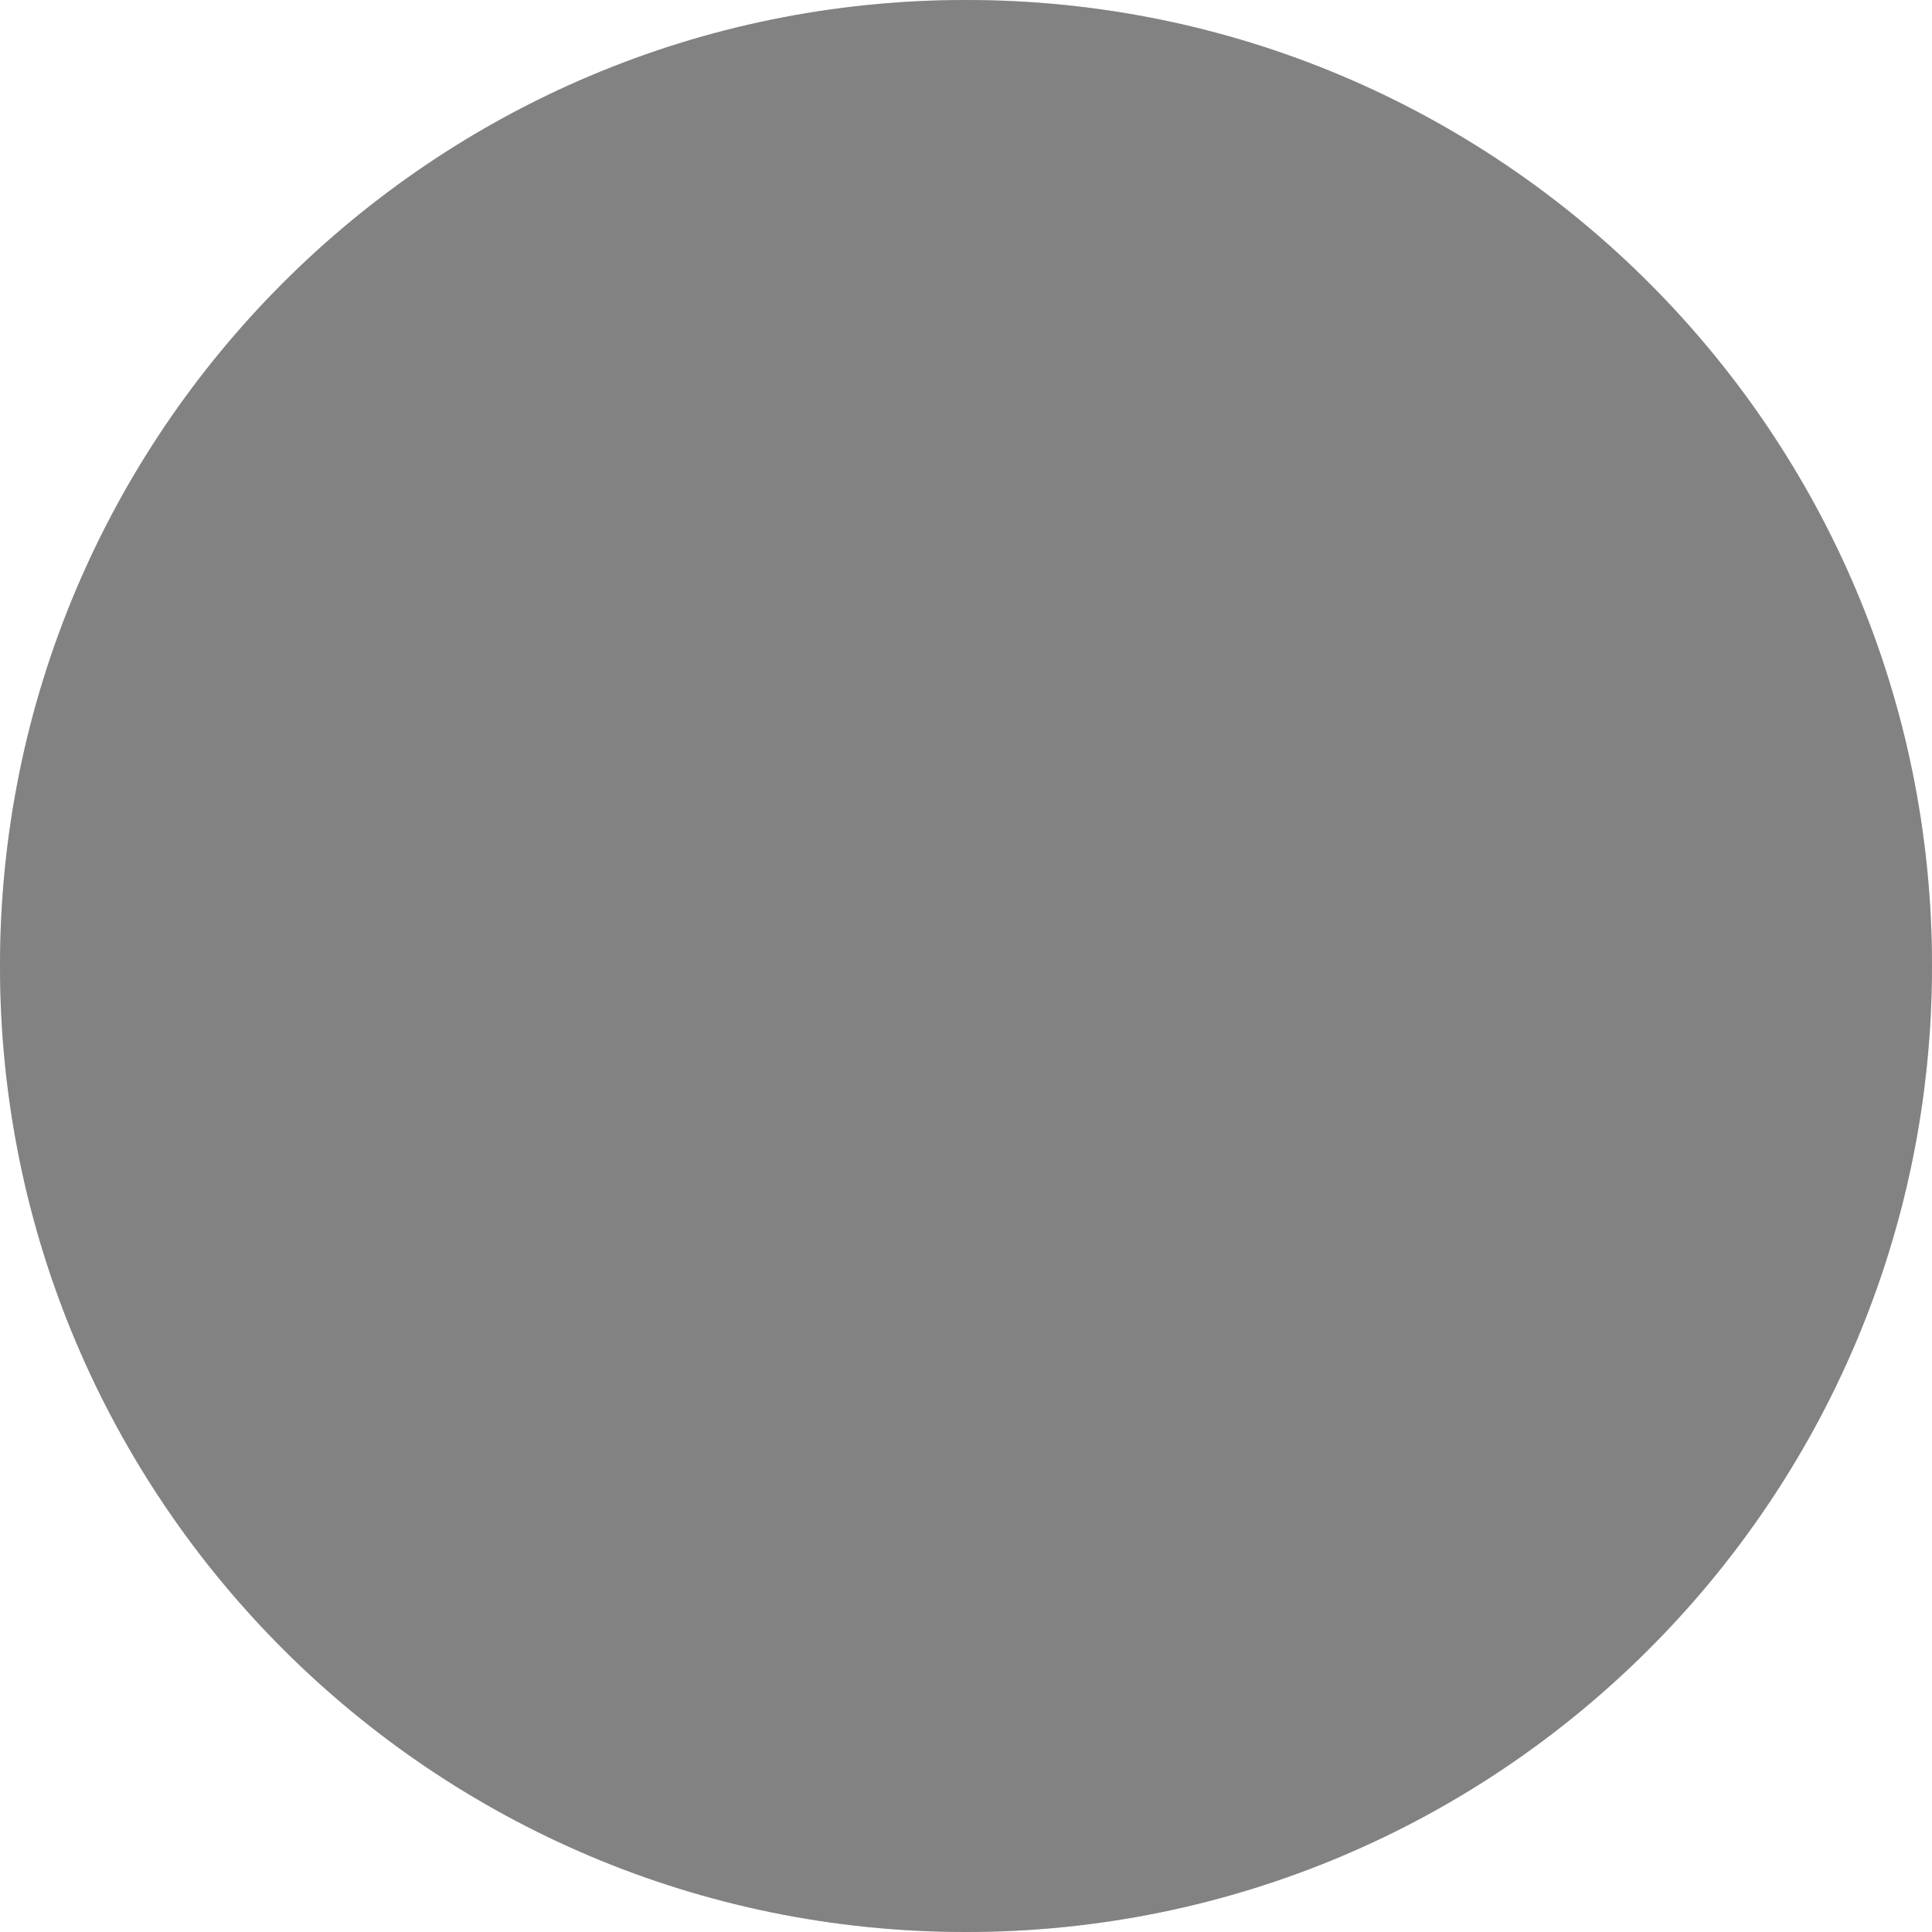 <svg xmlns="http://www.w3.org/2000/svg" width="137" height="137" viewBox="0 0 137 137"><g><g><path fill="#d7d7d7" d="M68.5 0C106.33 0 137 30.668 137 68.5c0 37.831-30.669 68.5-68.5 68.5C30.668 137 0 106.33 0 68.5 0 30.668 30.668 0 68.5 0z"/><path fill="#828282" d="M68.5 0C106.33 0 137 30.668 137 68.5c0 37.831-30.669 68.5-68.5 68.5C30.668 137 0 106.33 0 68.5 0 30.668 30.668 0 68.5 0z"/></g></g></svg>